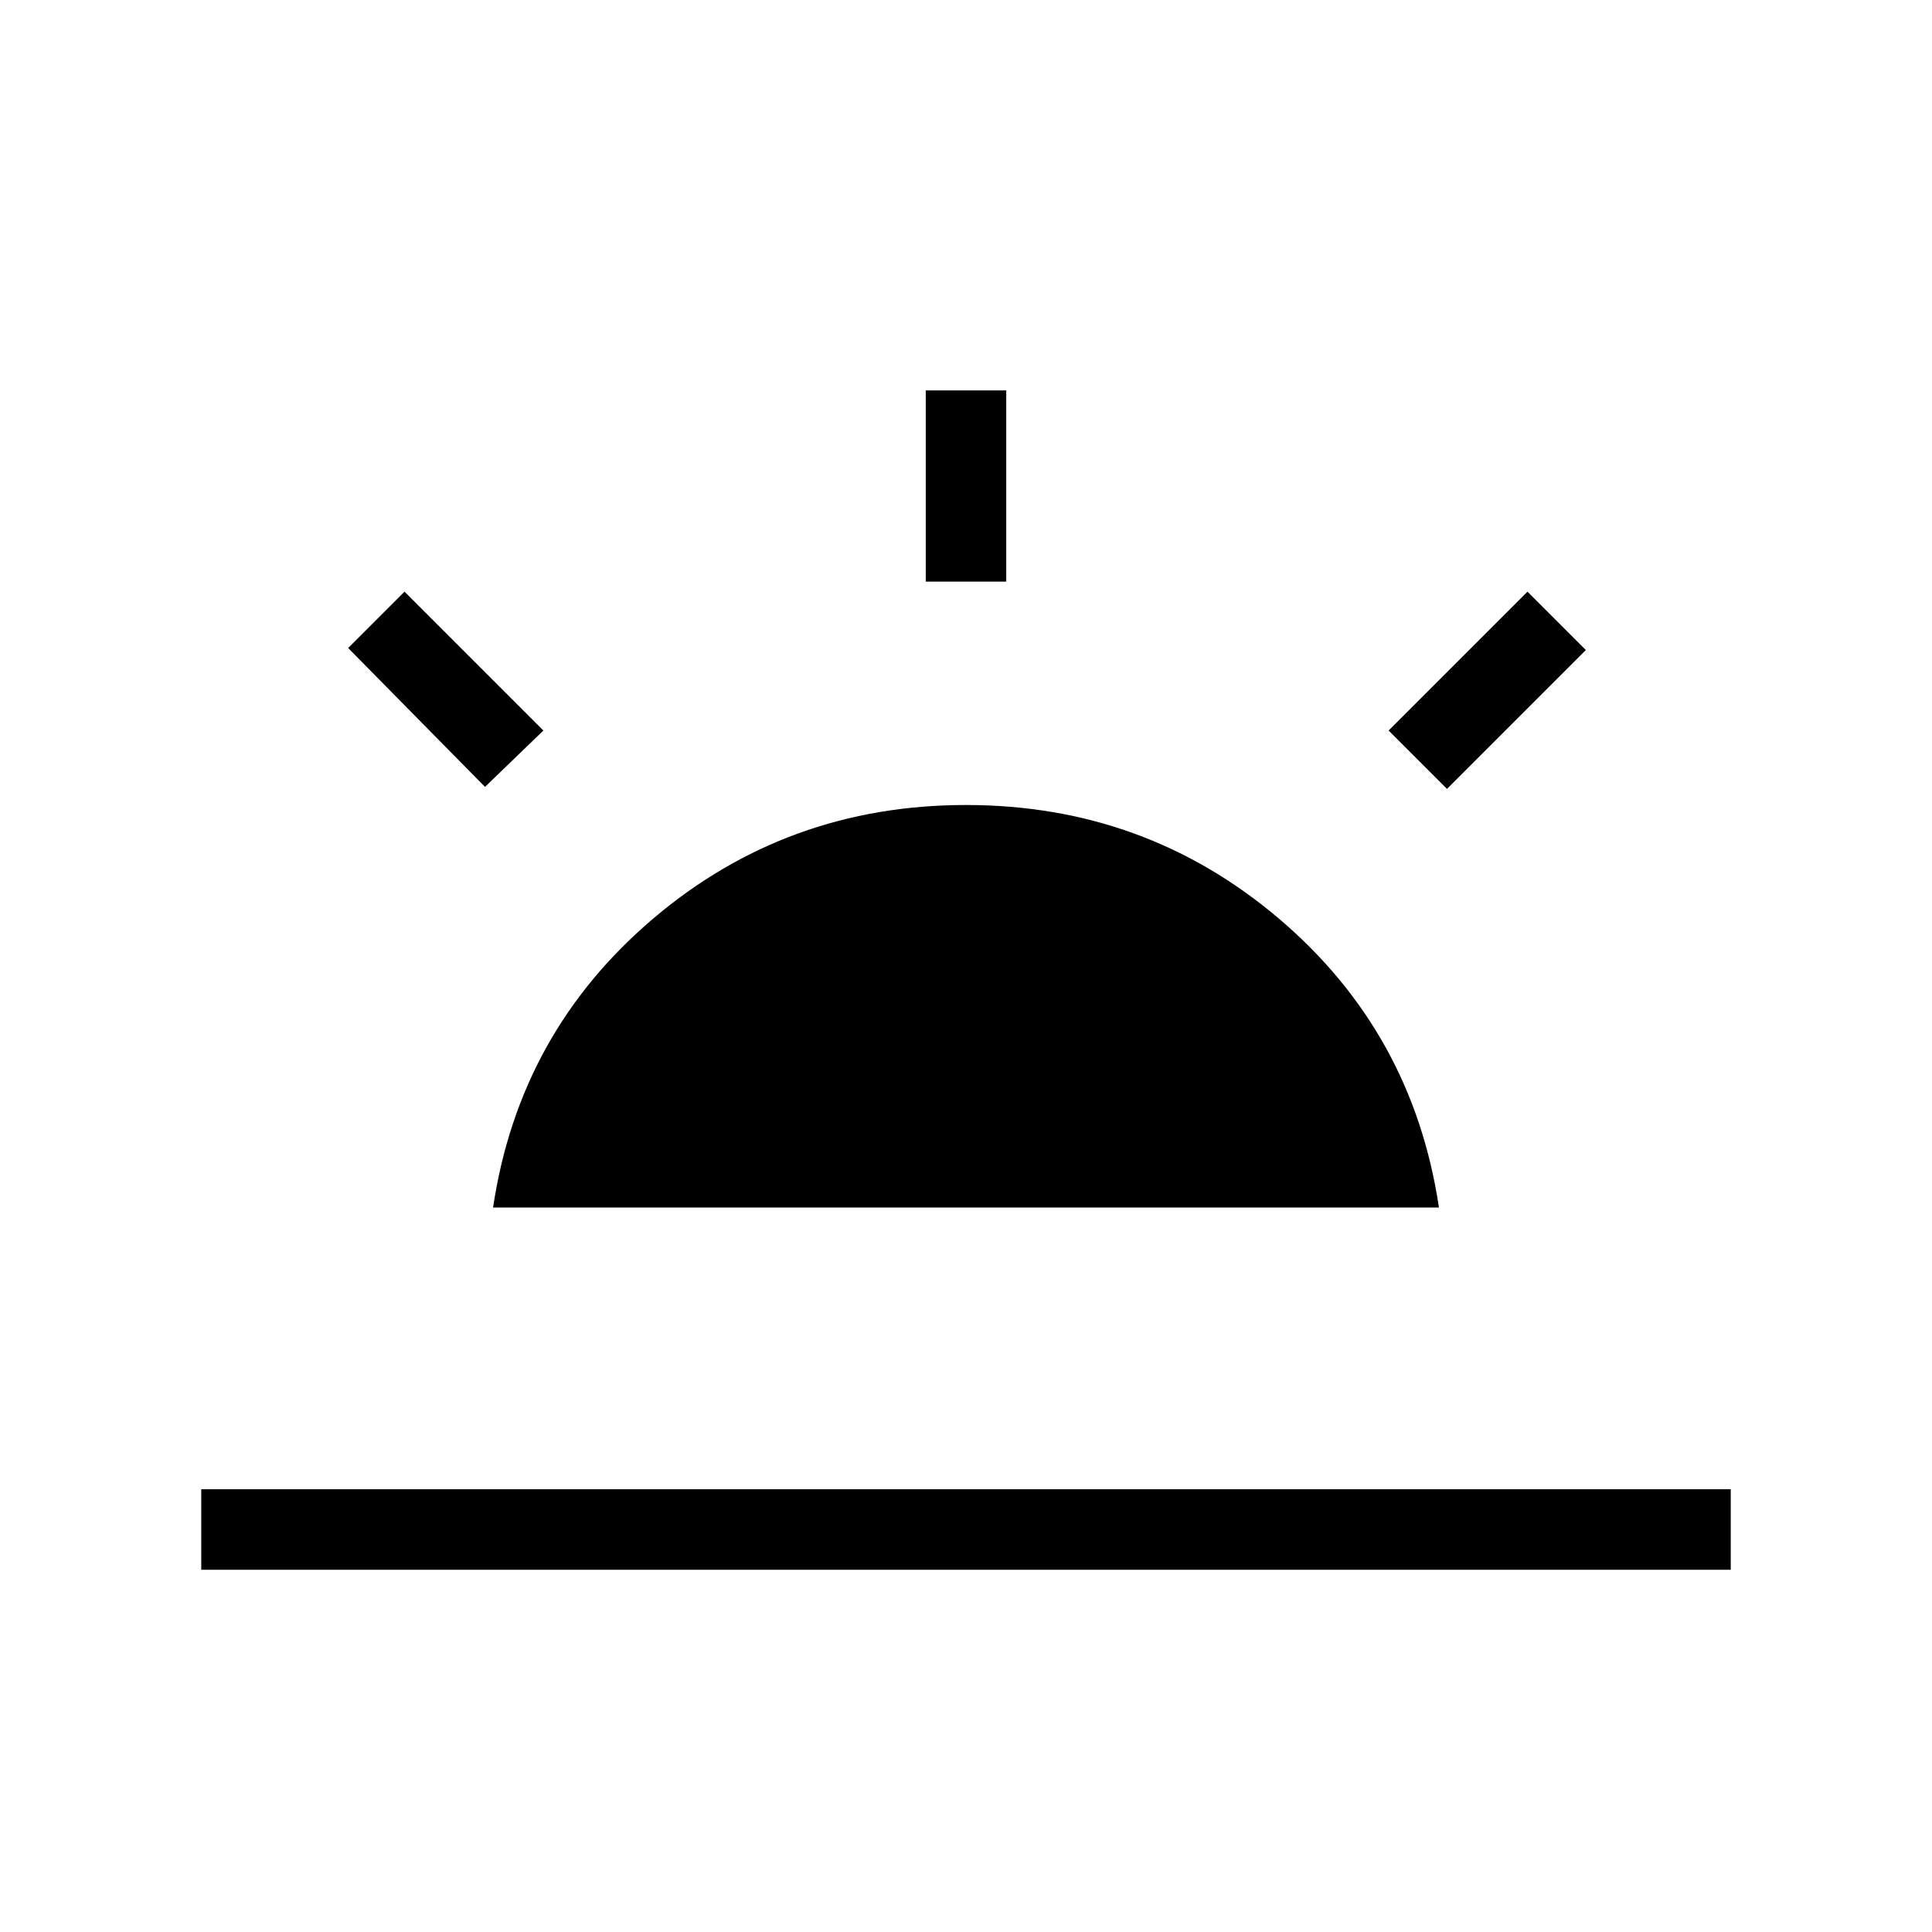 <svg xmlns="http://www.w3.org/2000/svg" height="24" width="24"><path d="m17.975 9.8-.725-.725 1.725-1.725.725.725ZM2.5 19.5v-1h19v1Zm9-12.275V4.85h1v2.375Zm-5.475 2.55-1.7-1.725.7-.7L6.75 9.075Zm.1 5.225q.325-2.175 1.988-3.588Q9.775 10 12 10t3.888 1.412Q17.55 12.825 17.875 15Z"/></svg>